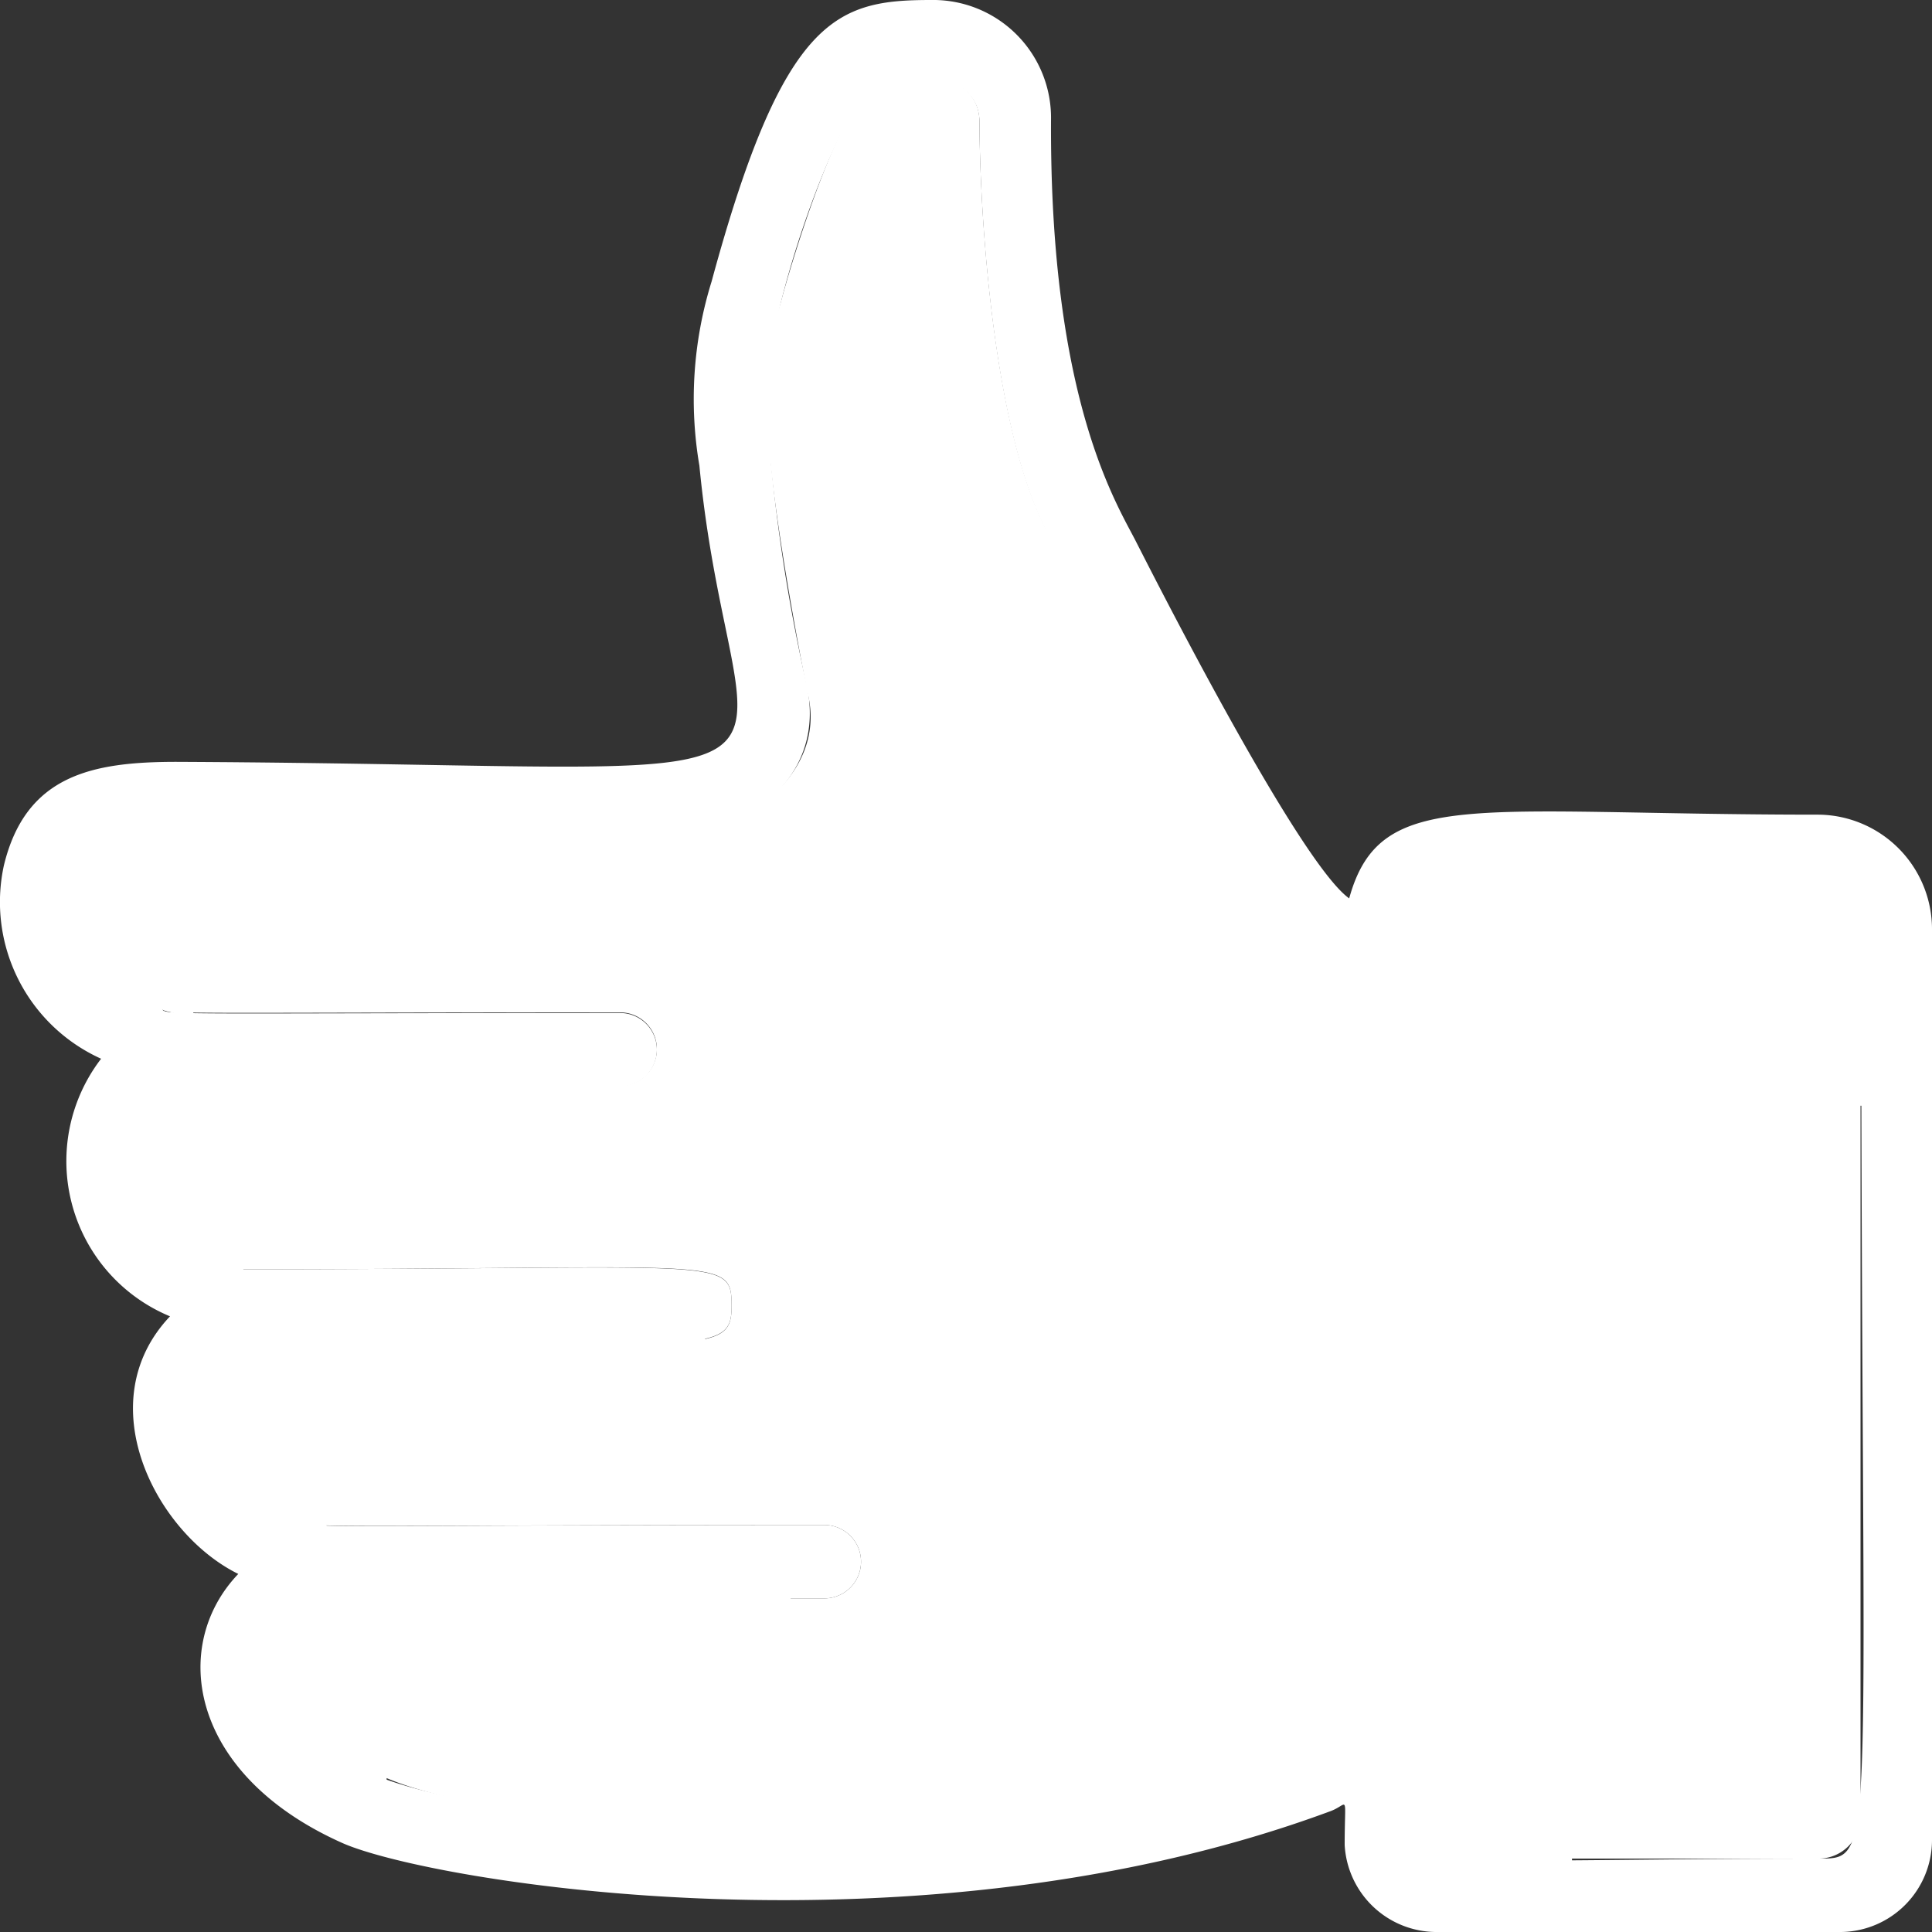 <svg xmlns="http://www.w3.org/2000/svg" viewBox="0 0 30 30"><rect x="0" y="0" width="30" height="30" fill="#333333" stroke="none"/><defs><style>.cls-1{fill:#fff;}</style></defs><g id="Calque_2" data-name="Calque 2"><g id="Calque_1-2" data-name="Calque 1"><path class="cls-1" d="M21.13,14.89c0,12.39,0,11.75-.88,12.08-5.65,2.1-12.95,1.42-14.49.52C4.61,27,3.68,25.86,4.58,25.05c.39-.33-.93-.23,8.22-.23a.57.57,0,0,0,0-1.14c-10.82,0-7.16.12-8.54-.33a1.87,1.87,0,0,1-1-1.08c-.33-.83.26-1.07.46-1.42,7.24,0,7.64.23,7.64-.57s-.13-.57-7.73-.57c-.26-.34-.49-.25-.95-.66a1.39,1.39,0,0,1-.13-2c.28-.27-.76-.19,7.08-.19a.57.57,0,0,0,0-1.14c-9.36,0-6.33.07-7.41-.22a1.55,1.55,0,0,1-1.08-1.75c.23-1,.11-.73,9.06-.73,1.31,0,2.66-1,2.34-2.26,0,0-.44-2.18-.58-3.61a5.19,5.19,0,0,1,.16-2.44c.16-.61.94-3.22,1.52-3.43s1.57-.15,1.57.62c0,1.17.17,4.57,1,6.25C19.69,14.86,20.23,14.24,21.13,14.89Z"/><path class="cls-1" d="M28.89,14.45V28.2a.65.65,0,0,1-.64.66H22.63A.65.65,0,0,1,22,28.2V14.45a.66.66,0,0,1,.64-.67h5.62A.66.66,0,0,1,28.89,14.45Z"/><path class="cls-1" d="M29.12,13.34H21.58V29.13h2.83V21.32a4.11,4.11,0,0,1,4.05-4.15h.66Z"/><path class="cls-1" d="M12.29,24.56H4v2.75L6,28v-.23A1.69,1.69,0,0,1,7.7,26.05h3.19a1.42,1.42,0,0,0,1.4-1.43Z"/><path class="cls-1" d="M5.07,24v-.47a1.69,1.69,0,0,1,1.65-1.7l2.9,0A1.42,1.42,0,0,0,11,20.38H2.91v1.41H3v1.55Z"/><path class="cls-1" d="M5.42,18l2.05,0a1.41,1.41,0,0,0,1.38-1.43H1.79v.93H1.7v1.8l2.08.67v-.23A1.68,1.68,0,0,1,5.42,18Z"/><path class="cls-1" d="M4.62,14.12l4.85,0a1.4,1.4,0,0,0,1.38-1.42H.89v2.5L3,15.82H3A1.68,1.68,0,0,1,4.62,14.12Z"/><path class="cls-1" d="M20.09,14.09v6.23a8.22,8.22,0,0,1-5.92,8,5.1,5.1,0,0,1-1.15.19s6.58-.63,8.22-1.64c0,0,.09-12.6,0-12.51S20.09,14.09,20.09,14.09Z"/><path class="cls-1" d="M28.25,12.65c-5.38,0-6.82-.44-7.3,1.3-.8-.57-3.13-5.19-3.3-5.52-.29-.58-1.35-2.18-1.33-6.56A1.83,1.83,0,0,0,14.46,0C13,0,12.17.24,11.05,4.37a6.15,6.15,0,0,0-.19,2.86c.53,5.49,2.94,4.65-8.12,4.6-1.3,0-2.34.2-2.68,1.61a2.67,2.67,0,0,0,1.51,3,2.61,2.61,0,0,0,1.07,4c-1.27,1.34-.22,3.37,1.06,4-1.07,1.12-.76,3.12,1.62,4.18,1.36.6,8.94,1.88,15.35-.5.28-.11.21-.29.21.53A1.43,1.43,0,0,0,22.29,30h6.3A1.43,1.43,0,0,0,30,28.56V14.45A1.78,1.78,0,0,0,28.25,12.65ZM20.88,13.9Zm-.39,13c-3,1.7-12.06,1.78-14.73.64C4.62,27,3.67,25.87,4.58,25.05c.38-.33-.92-.23,8.22-.23a.57.57,0,0,0,0-1.14c-10.79,0-7.17.13-8.54-.33a1.87,1.87,0,0,1-1-1.08c-.33-.84.26-1.08.46-1.42,7.24,0,7.64.22,7.64-.57s-.13-.57-7.73-.57c-.27-.33-.51-.26-.95-.66a1.38,1.38,0,0,1-.13-2c.28-.26-.77-.18,7.08-.18a.57.57,0,0,0,0-1.14c-9.37,0-6.33.07-7.41-.23a1.54,1.54,0,0,1-1.08-1.75c.24-1,.29-.72,9.06-.72,1.28,0,2.67-.9,2.32-2.42a27.61,27.61,0,0,1-.62-4.31c-.08-1.3,1.15-4.8,1.74-5s1.58-.16,1.57.62c0,1.17.17,4.57,1,6.25,1.82,3.57,3,6,4.64,7.18C20.88,27.92,21.05,26.53,20.49,26.85ZM22,28.2c0-14.57-.27-14.41.64-14.41,5.75,0,6.26-.24,6.26.66,0,14.39.27,14.41-.64,14.41C22.51,28.86,22,29.1,22,28.2Z"/></g></g></svg>